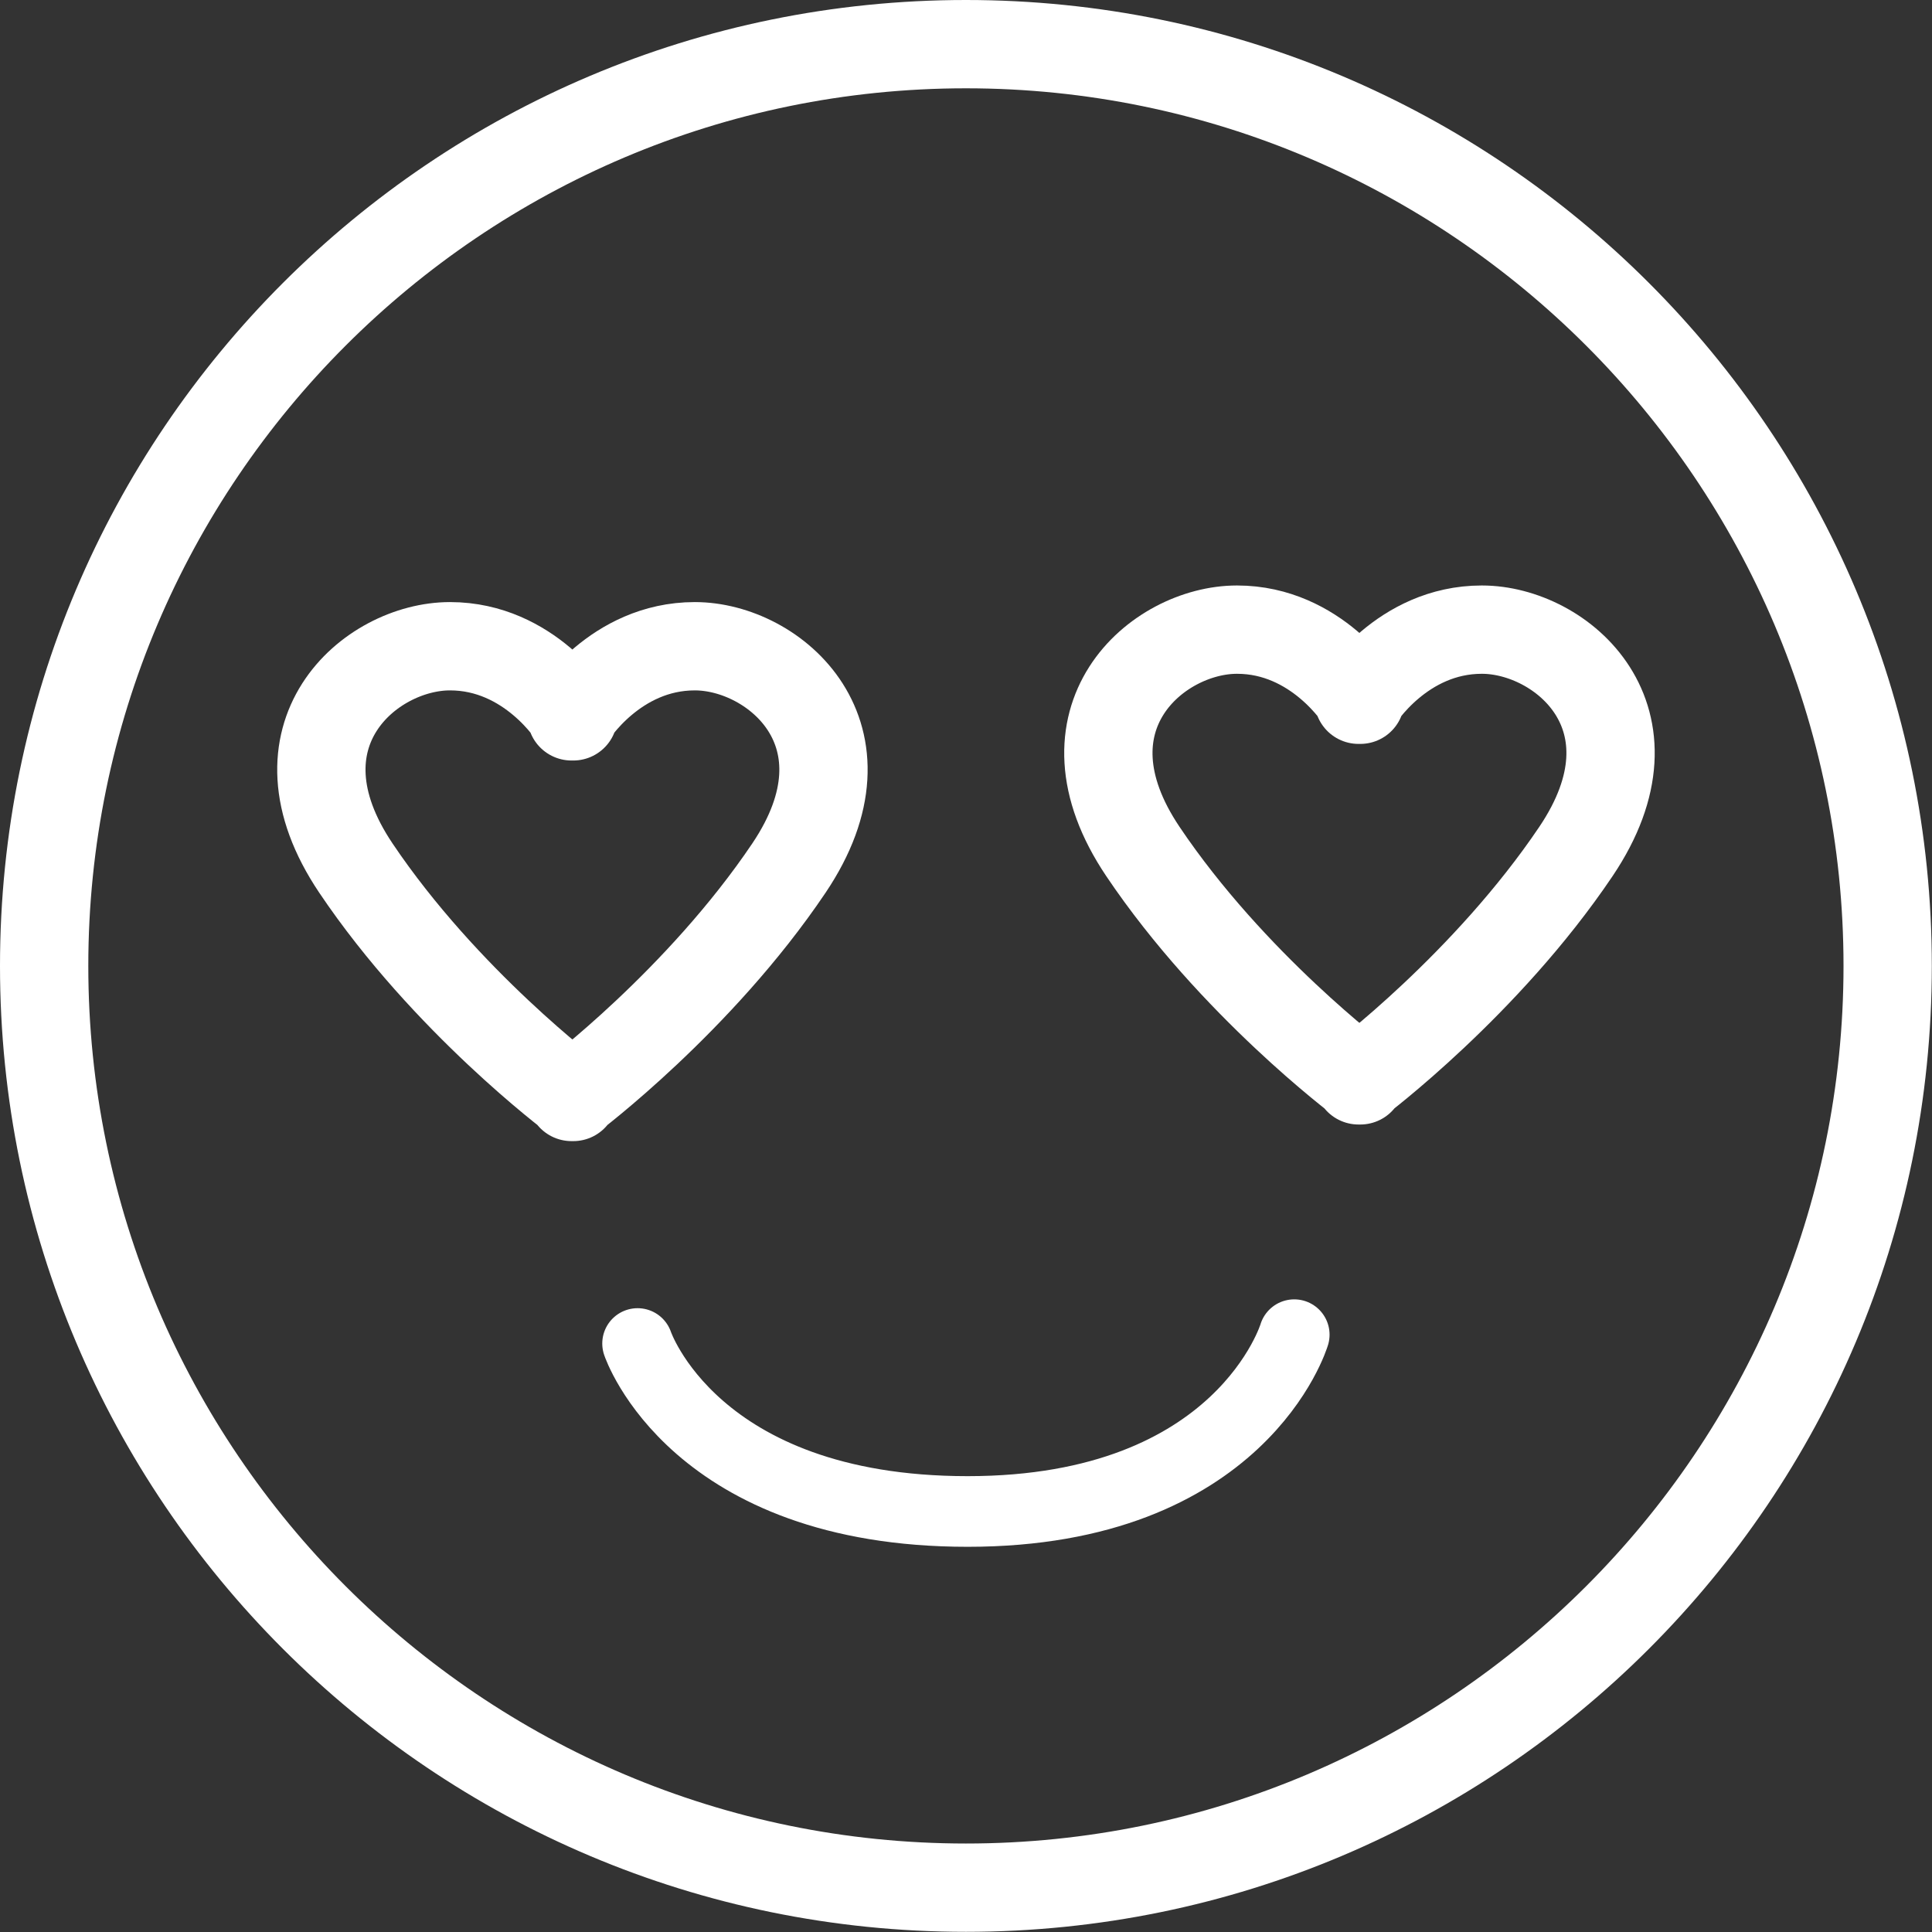 <?xml version="1.0" encoding="UTF-8"?>
<svg id="_레이어_1" data-name="레이어 1" xmlns="http://www.w3.org/2000/svg" viewBox="0 0 109.39 109.39">
  <rect x="0" y="0" width="109.39" height="109.39" fill="#333333" stroke="none"/>
  <defs>
    <style>
      .cls-1 {
        fill: #fff;
      }

      .cls-2 {
        stroke-width: 5px;
      }

      .cls-2, .cls-3 {
        fill: none;
        stroke: #fff;
        stroke-linecap: round;
        stroke-linejoin: round;
      }

      .cls-3 {
        stroke-width: 4px;
      }
    </style>
  </defs>
  <path class="cls-1" d="M54.69,5c27.4,0,49.69,22.29,49.69,49.69s-22.29,49.69-49.69,49.69S5,82.09,5,54.69,27.29,5,54.69,5M54.69,0C24.49,0,0,24.49,0,54.69s24.49,54.69,54.69,54.69,54.69-24.49,54.69-54.69S84.9,0,54.69,0h0Z"/>
  <g>
    <path class="cls-2" d="M32.36,62.11s7.24-5.43,12.31-12.96-.8-12.56-5.33-12.56-6.98,3.97-6.98,3.97h.1s-2.46-3.97-6.98-3.97-10.4,5.02-5.33,12.56,12.31,12.96,12.31,12.96h-.1Z"/>
    <path class="cls-2" d="M76.92,61.17s7.24-5.43,12.31-12.96c5.08-7.54-.8-12.56-5.33-12.56s-6.98,3.97-6.98,3.97h.1s-2.46-3.97-6.98-3.97-10.4,5.02-5.33,12.56,12.31,12.96,12.31,12.96h-.1Z"/>
  </g>
  <path class="cls-3" d="M36.1,76.07s3.18,9.51,18.69,9.51,18.49-10.01,18.49-10.01"/>
</svg>